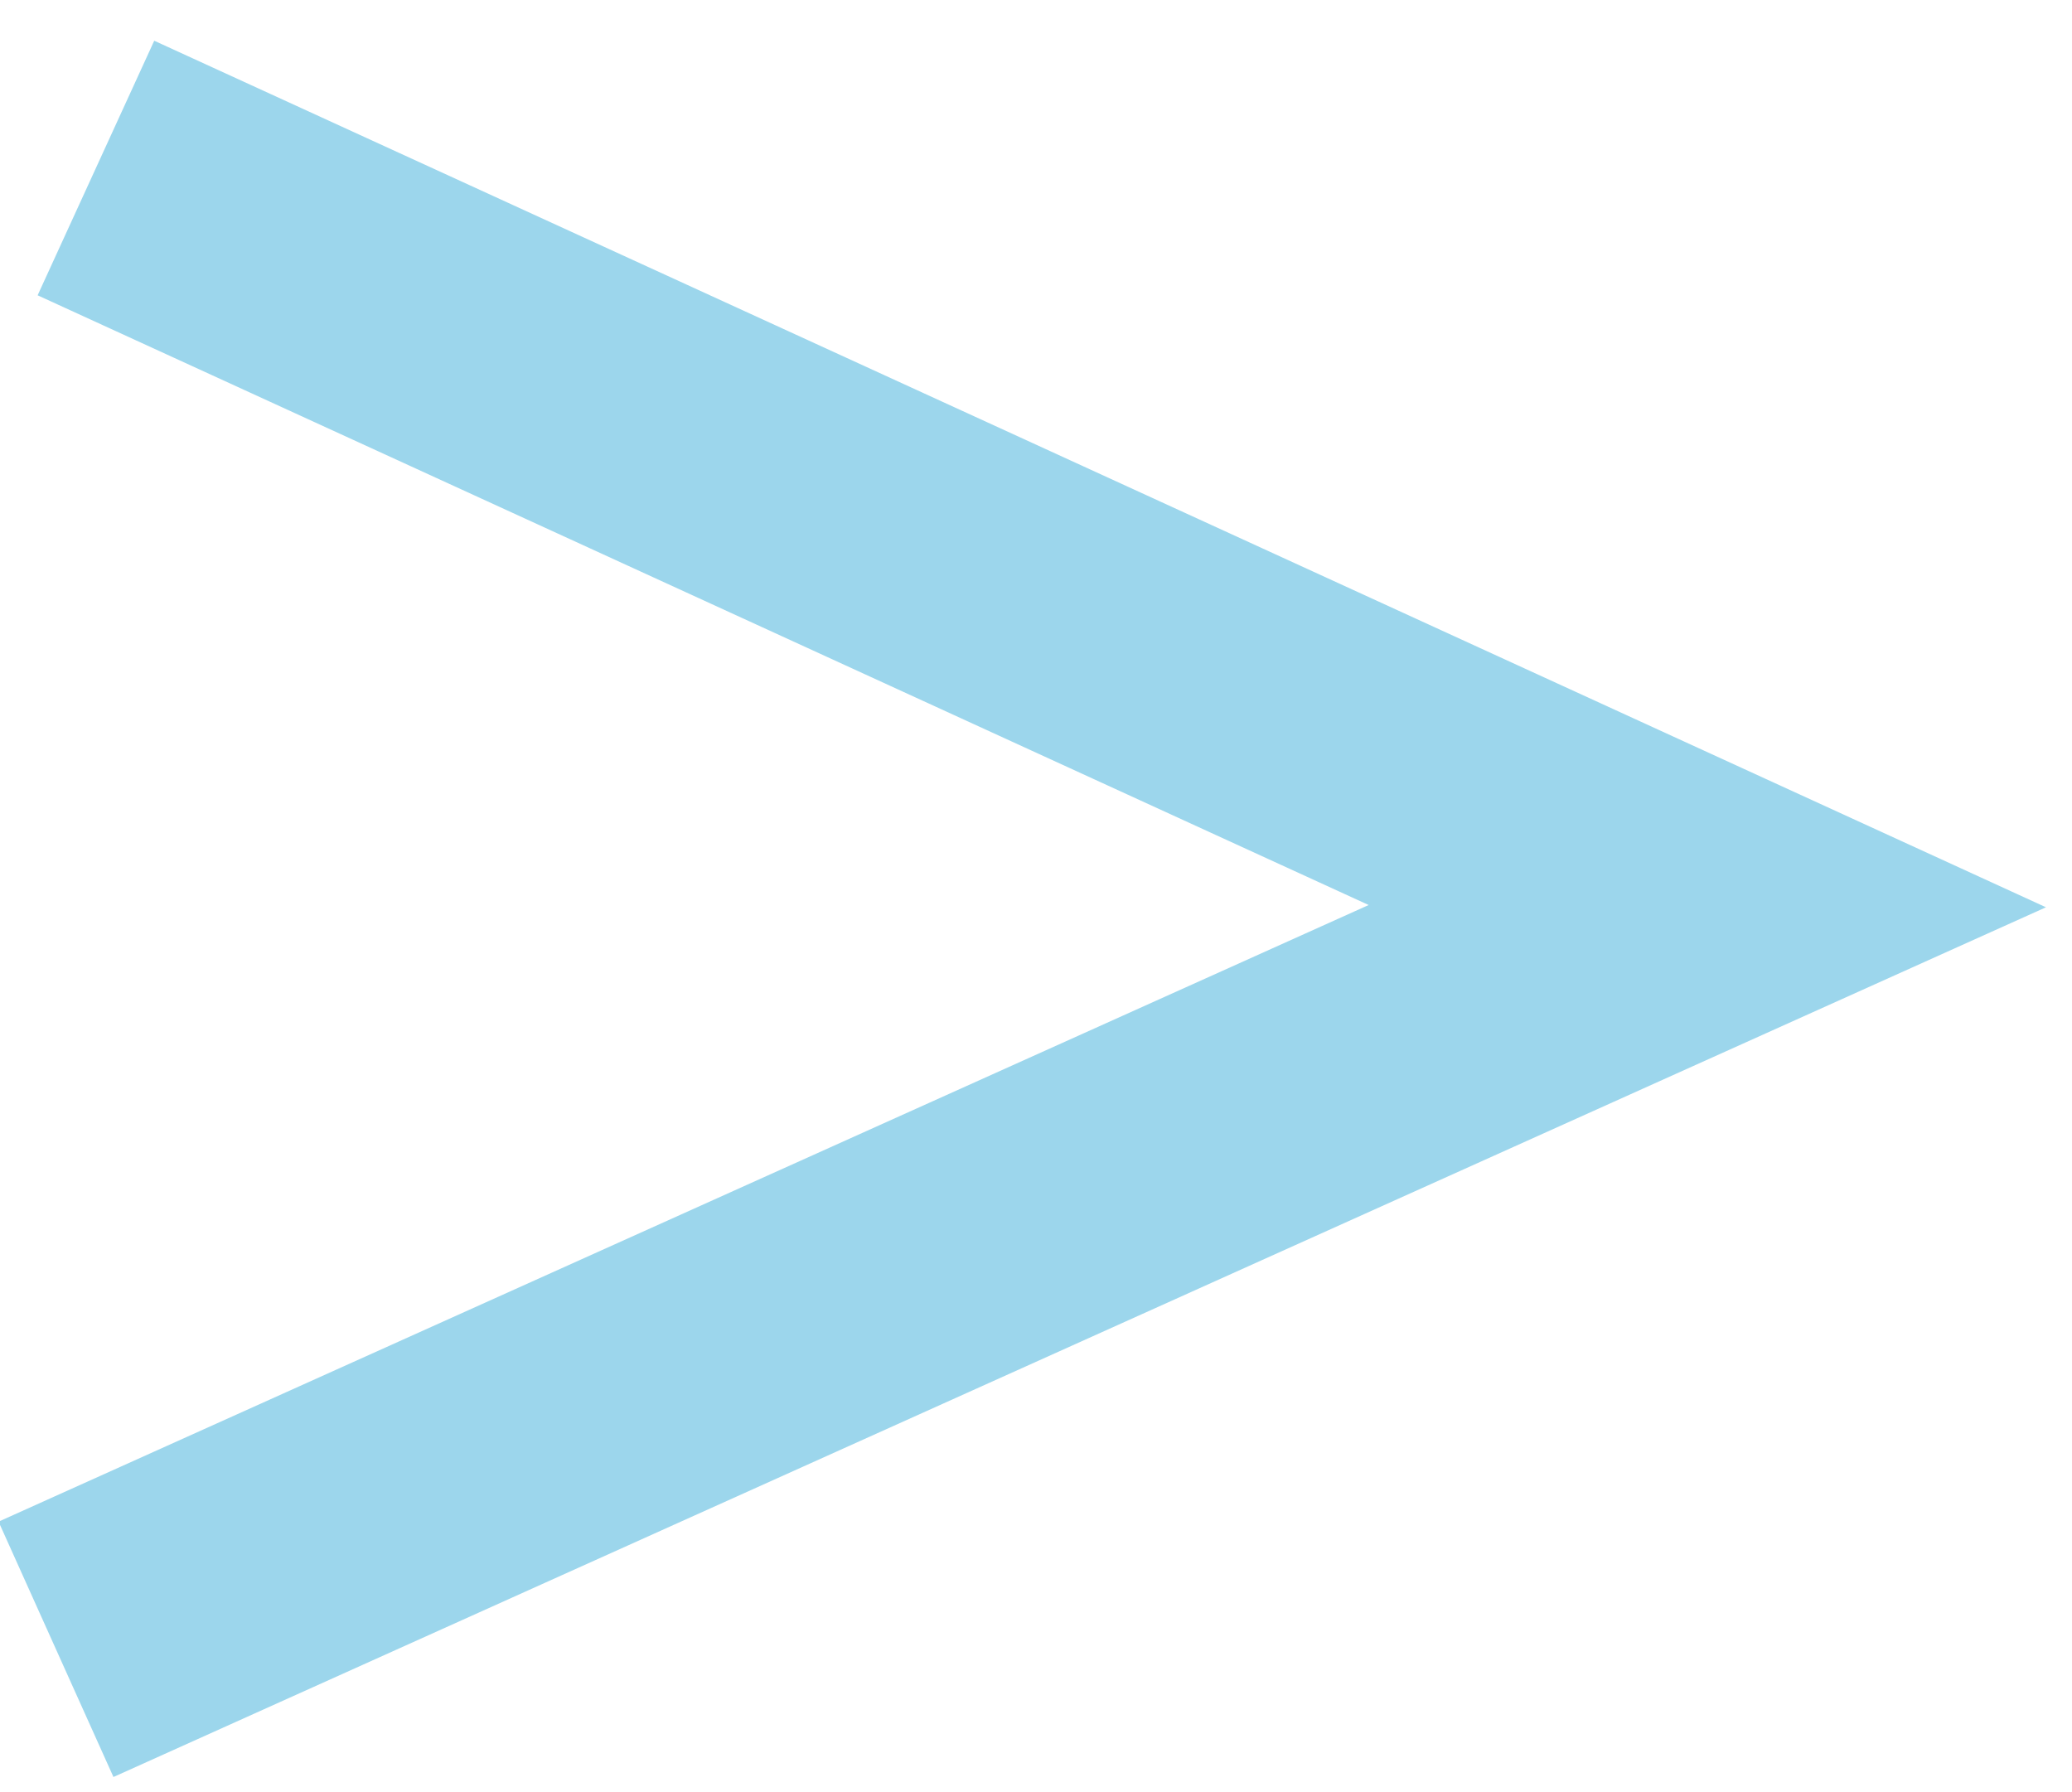 <?xml version="1.0" encoding="UTF-8" standalone="no"?>
<svg width="37px" height="32px" viewBox="0 0 37 32" version="1.1" xmlns="http://www.w3.org/2000/svg" xmlns:xlink="http://www.w3.org/1999/xlink" xmlns:sketch="http://www.bohemiancoding.com/sketch/ns">
    <!-- Generator: Sketch 3.3.2 (12043) - http://www.bohemiancoding.com/sketch -->
    <title>Path 84 Copy</title>
    <desc>Created with Sketch.</desc>
    <defs></defs>
    <g id="Page-1" stroke="none" stroke-width="1" fill="none" fill-rule="evenodd" sketch:type="MSPage">
        <g id="ES3.2_index" sketch:type="MSArtboardGroup" transform="translate(-1055, -1794)" stroke="#9cd6ec" stroke-width="5">
            <path d="M1056.713,1797 L1085.488,1810.18 L1056,1823.45" id="Path-84-Copy" sketch:type="MSShapeGroup"></path>
        </g>
    </g>
</svg>